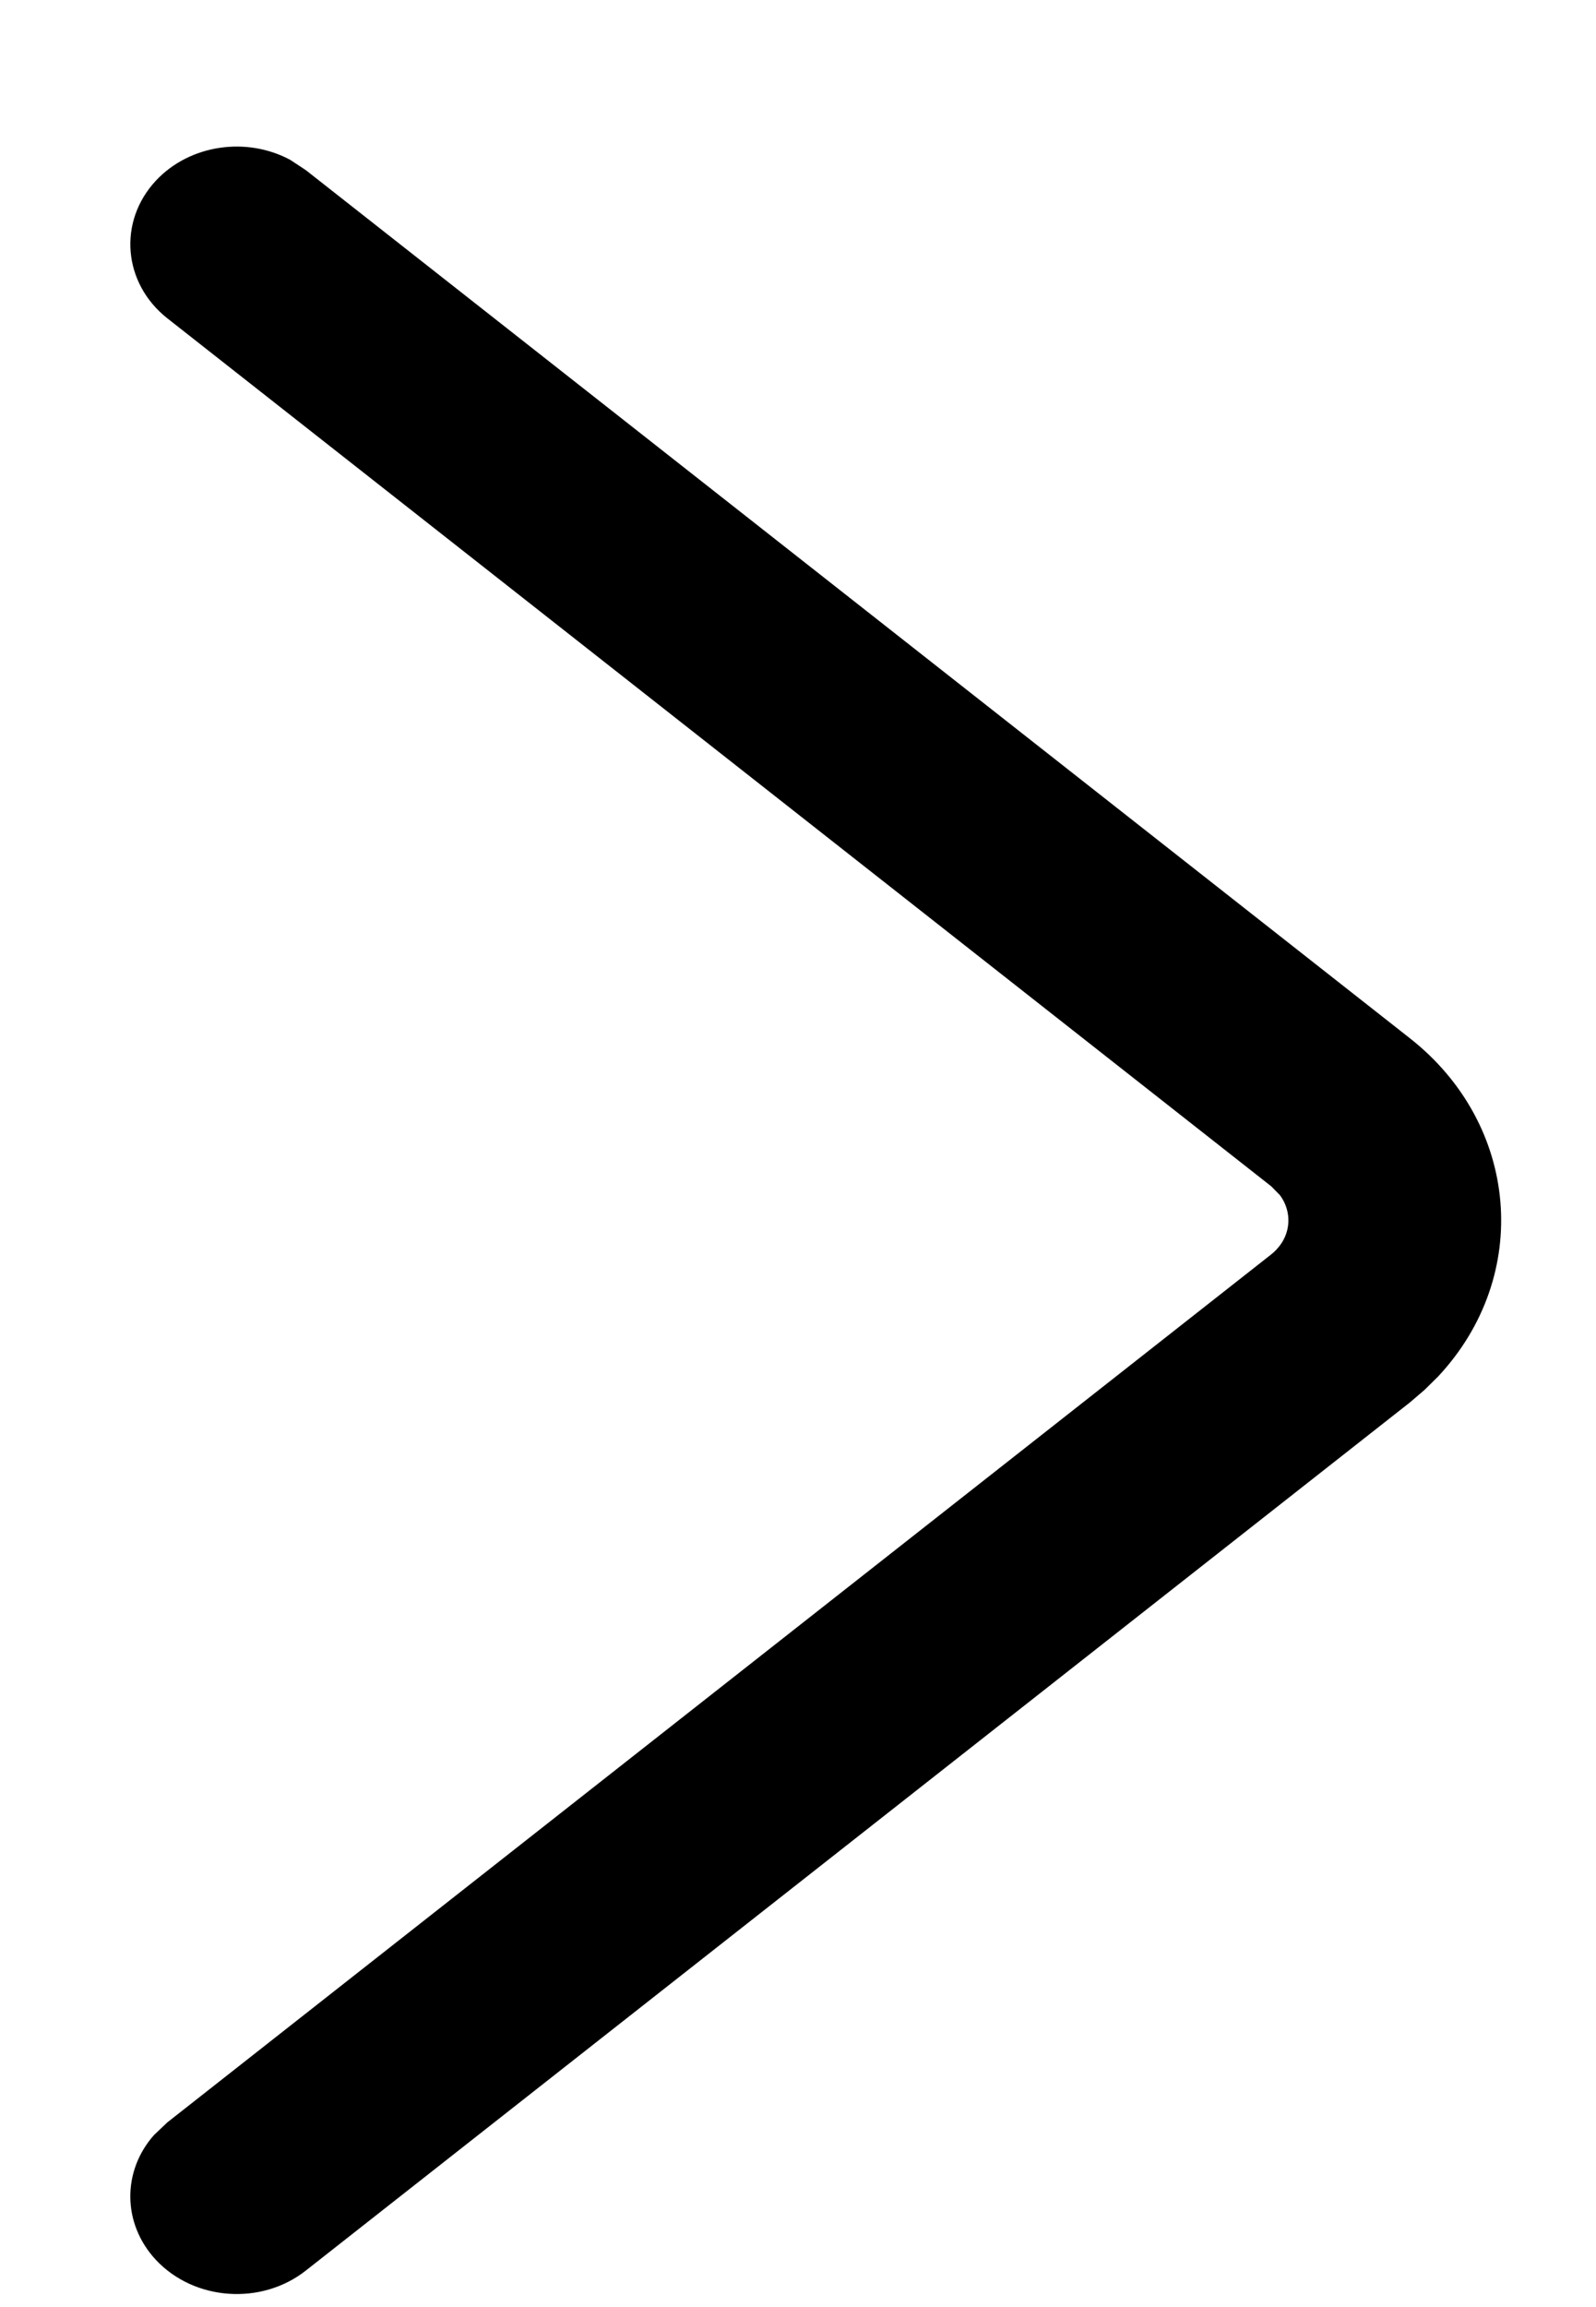 <svg width="9" height="13" viewBox="0 0 9 13" fill="currentColor" xmlns="http://www.w3.org/2000/svg">
<path d="M0.879 1.018C1.071 0.813 1.392 0.769 1.637 0.901L1.725 0.959L7.95 5.85C8.569 6.336 8.64 7.189 8.11 7.756L8.033 7.832L7.95 7.903L1.725 12.794C1.474 12.992 1.095 12.965 0.879 12.734C0.688 12.529 0.689 12.232 0.869 12.03L0.944 11.959L7.169 7.068C7.18 7.059 7.19 7.05 7.199 7.04C7.282 6.952 7.286 6.827 7.218 6.735L7.169 6.685L0.944 1.794C0.693 1.596 0.664 1.249 0.879 1.018Z" fill="currentColor"/>
</svg>

